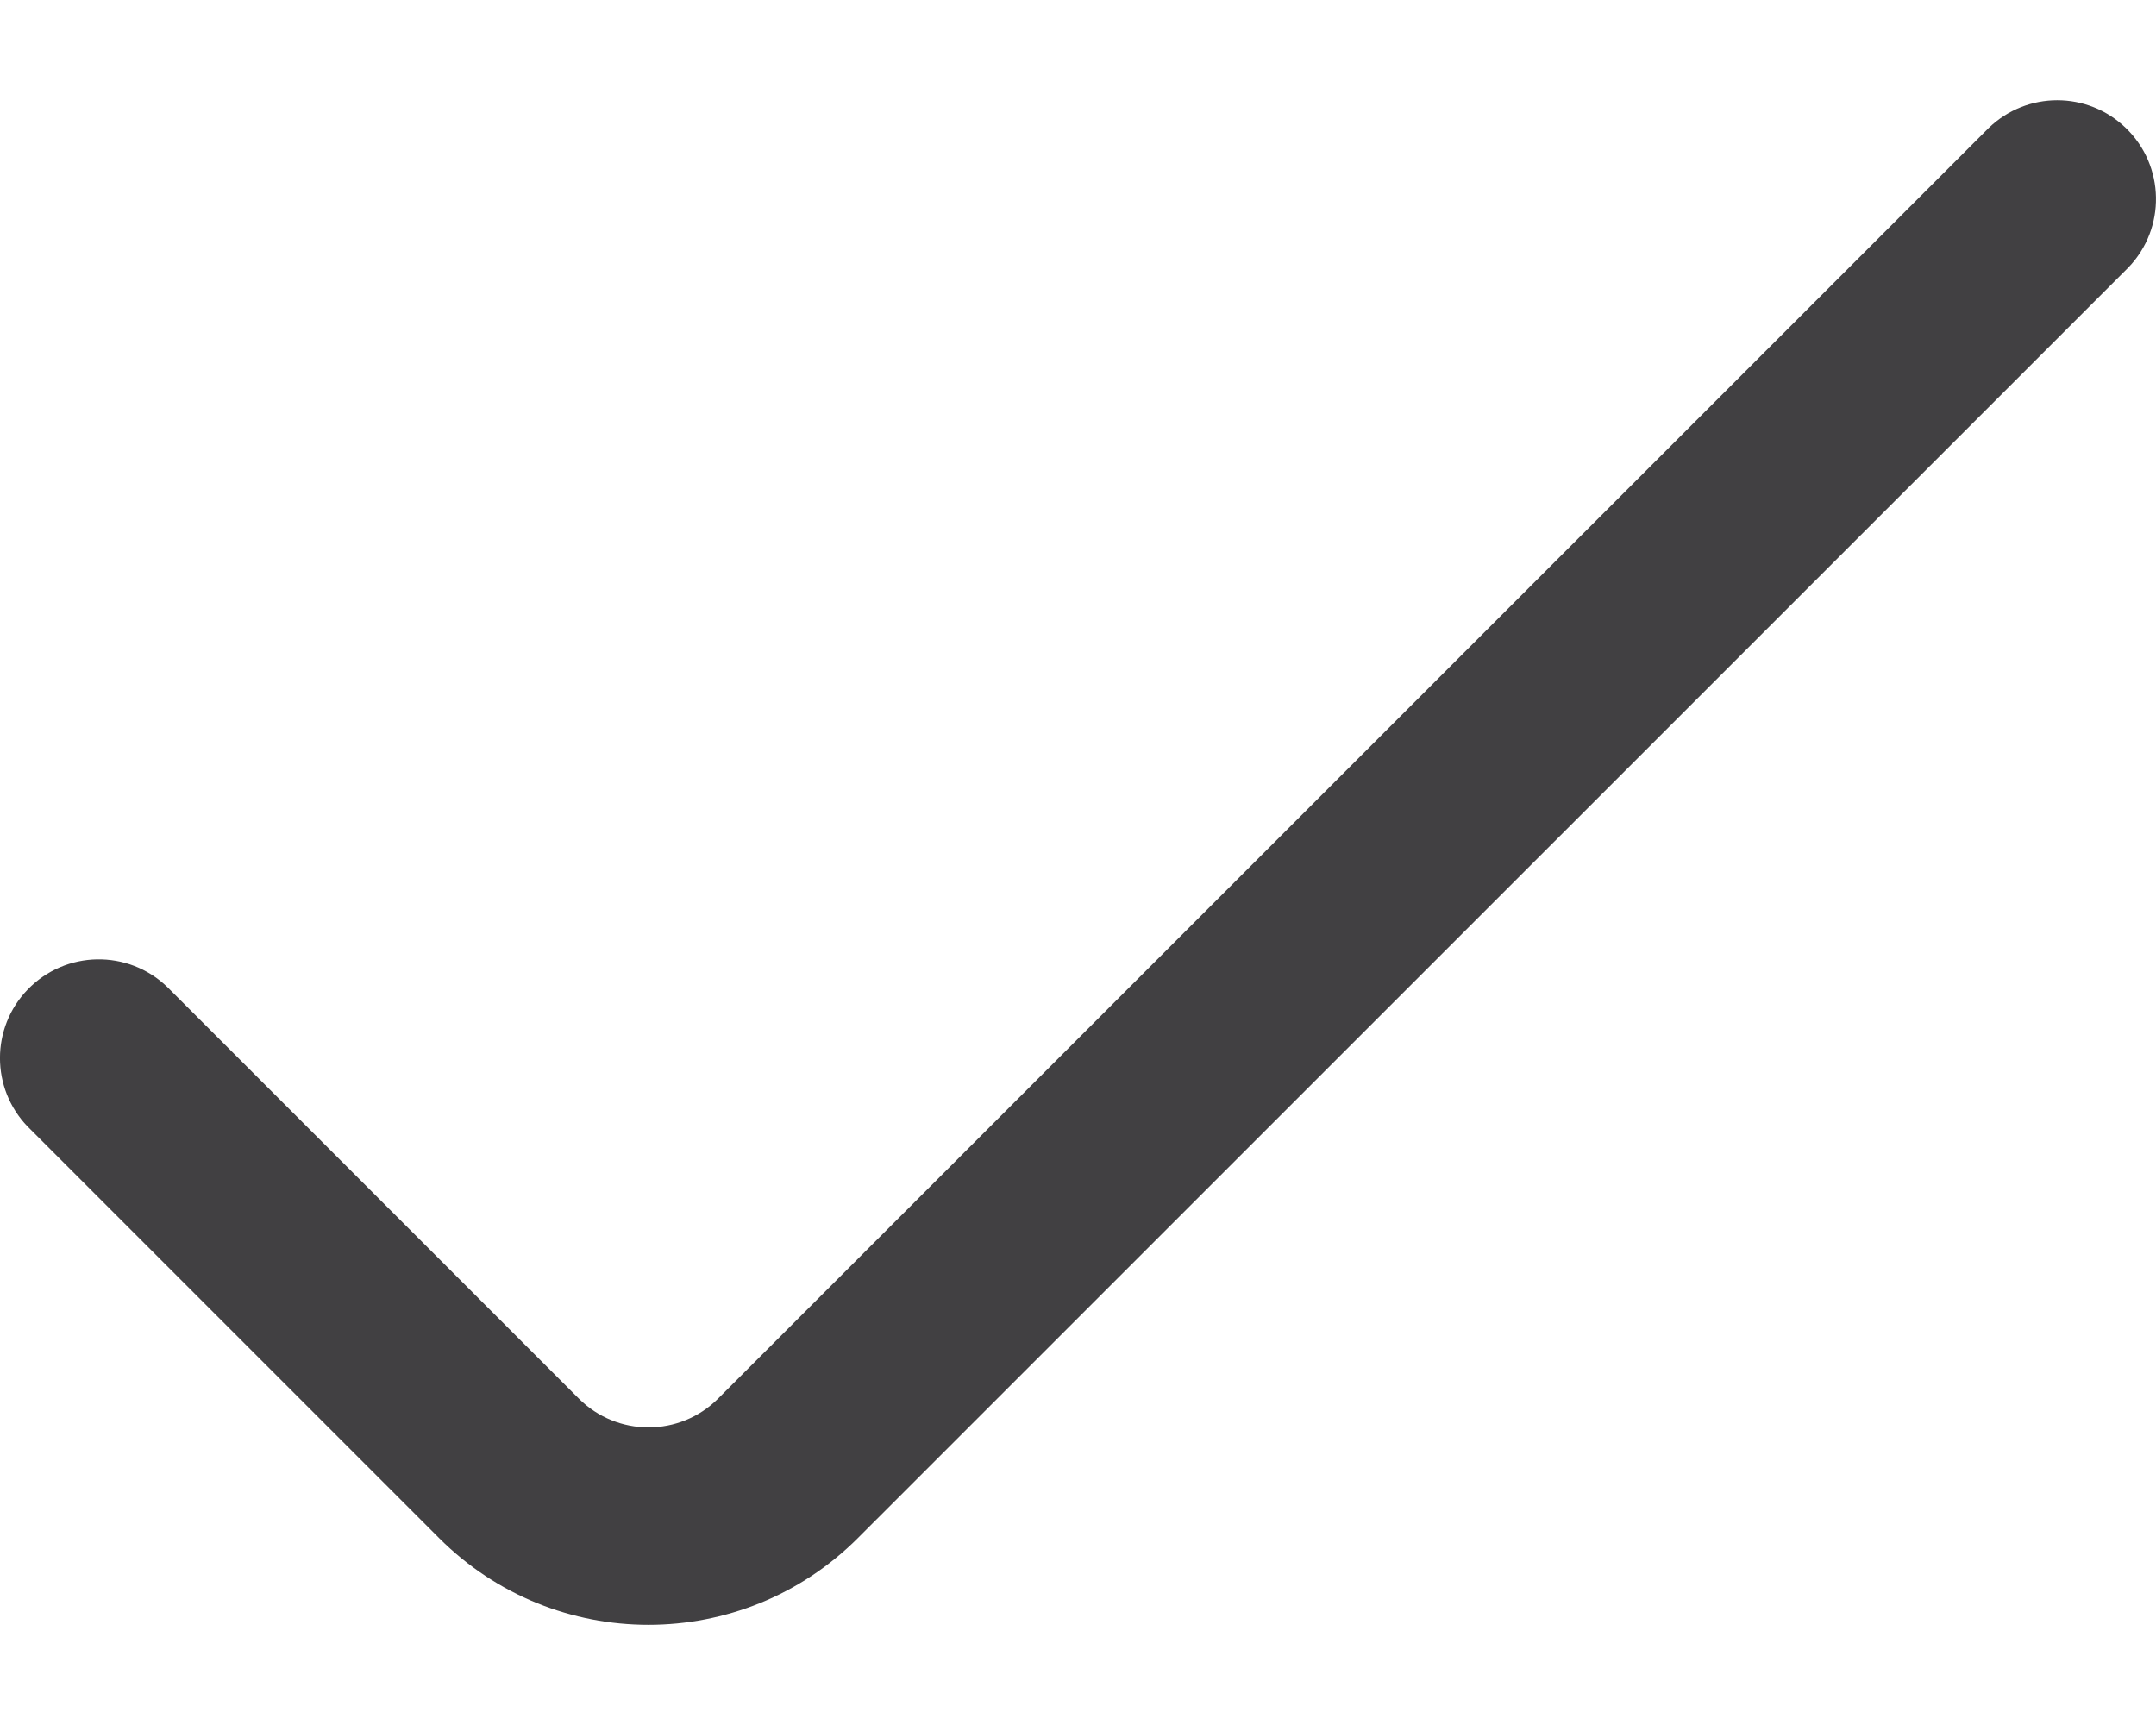 <svg width="20" height="16" viewBox="0 0 20 16" fill="none" xmlns="http://www.w3.org/2000/svg">
<path d="M0.257 10.45L4.073 14.266C5.146 15.339 6.885 15.339 7.958 14.266L19.743 2.482C20.094 2.118 20.084 1.538 19.72 1.187C19.365 0.844 18.803 0.844 18.448 1.187L6.663 12.971C6.306 13.329 5.726 13.329 5.368 12.971L1.552 9.155C1.188 8.804 0.609 8.814 0.257 9.178C-0.086 9.533 -0.086 10.095 0.257 10.45Z" fill="#414042"/>
</svg>
